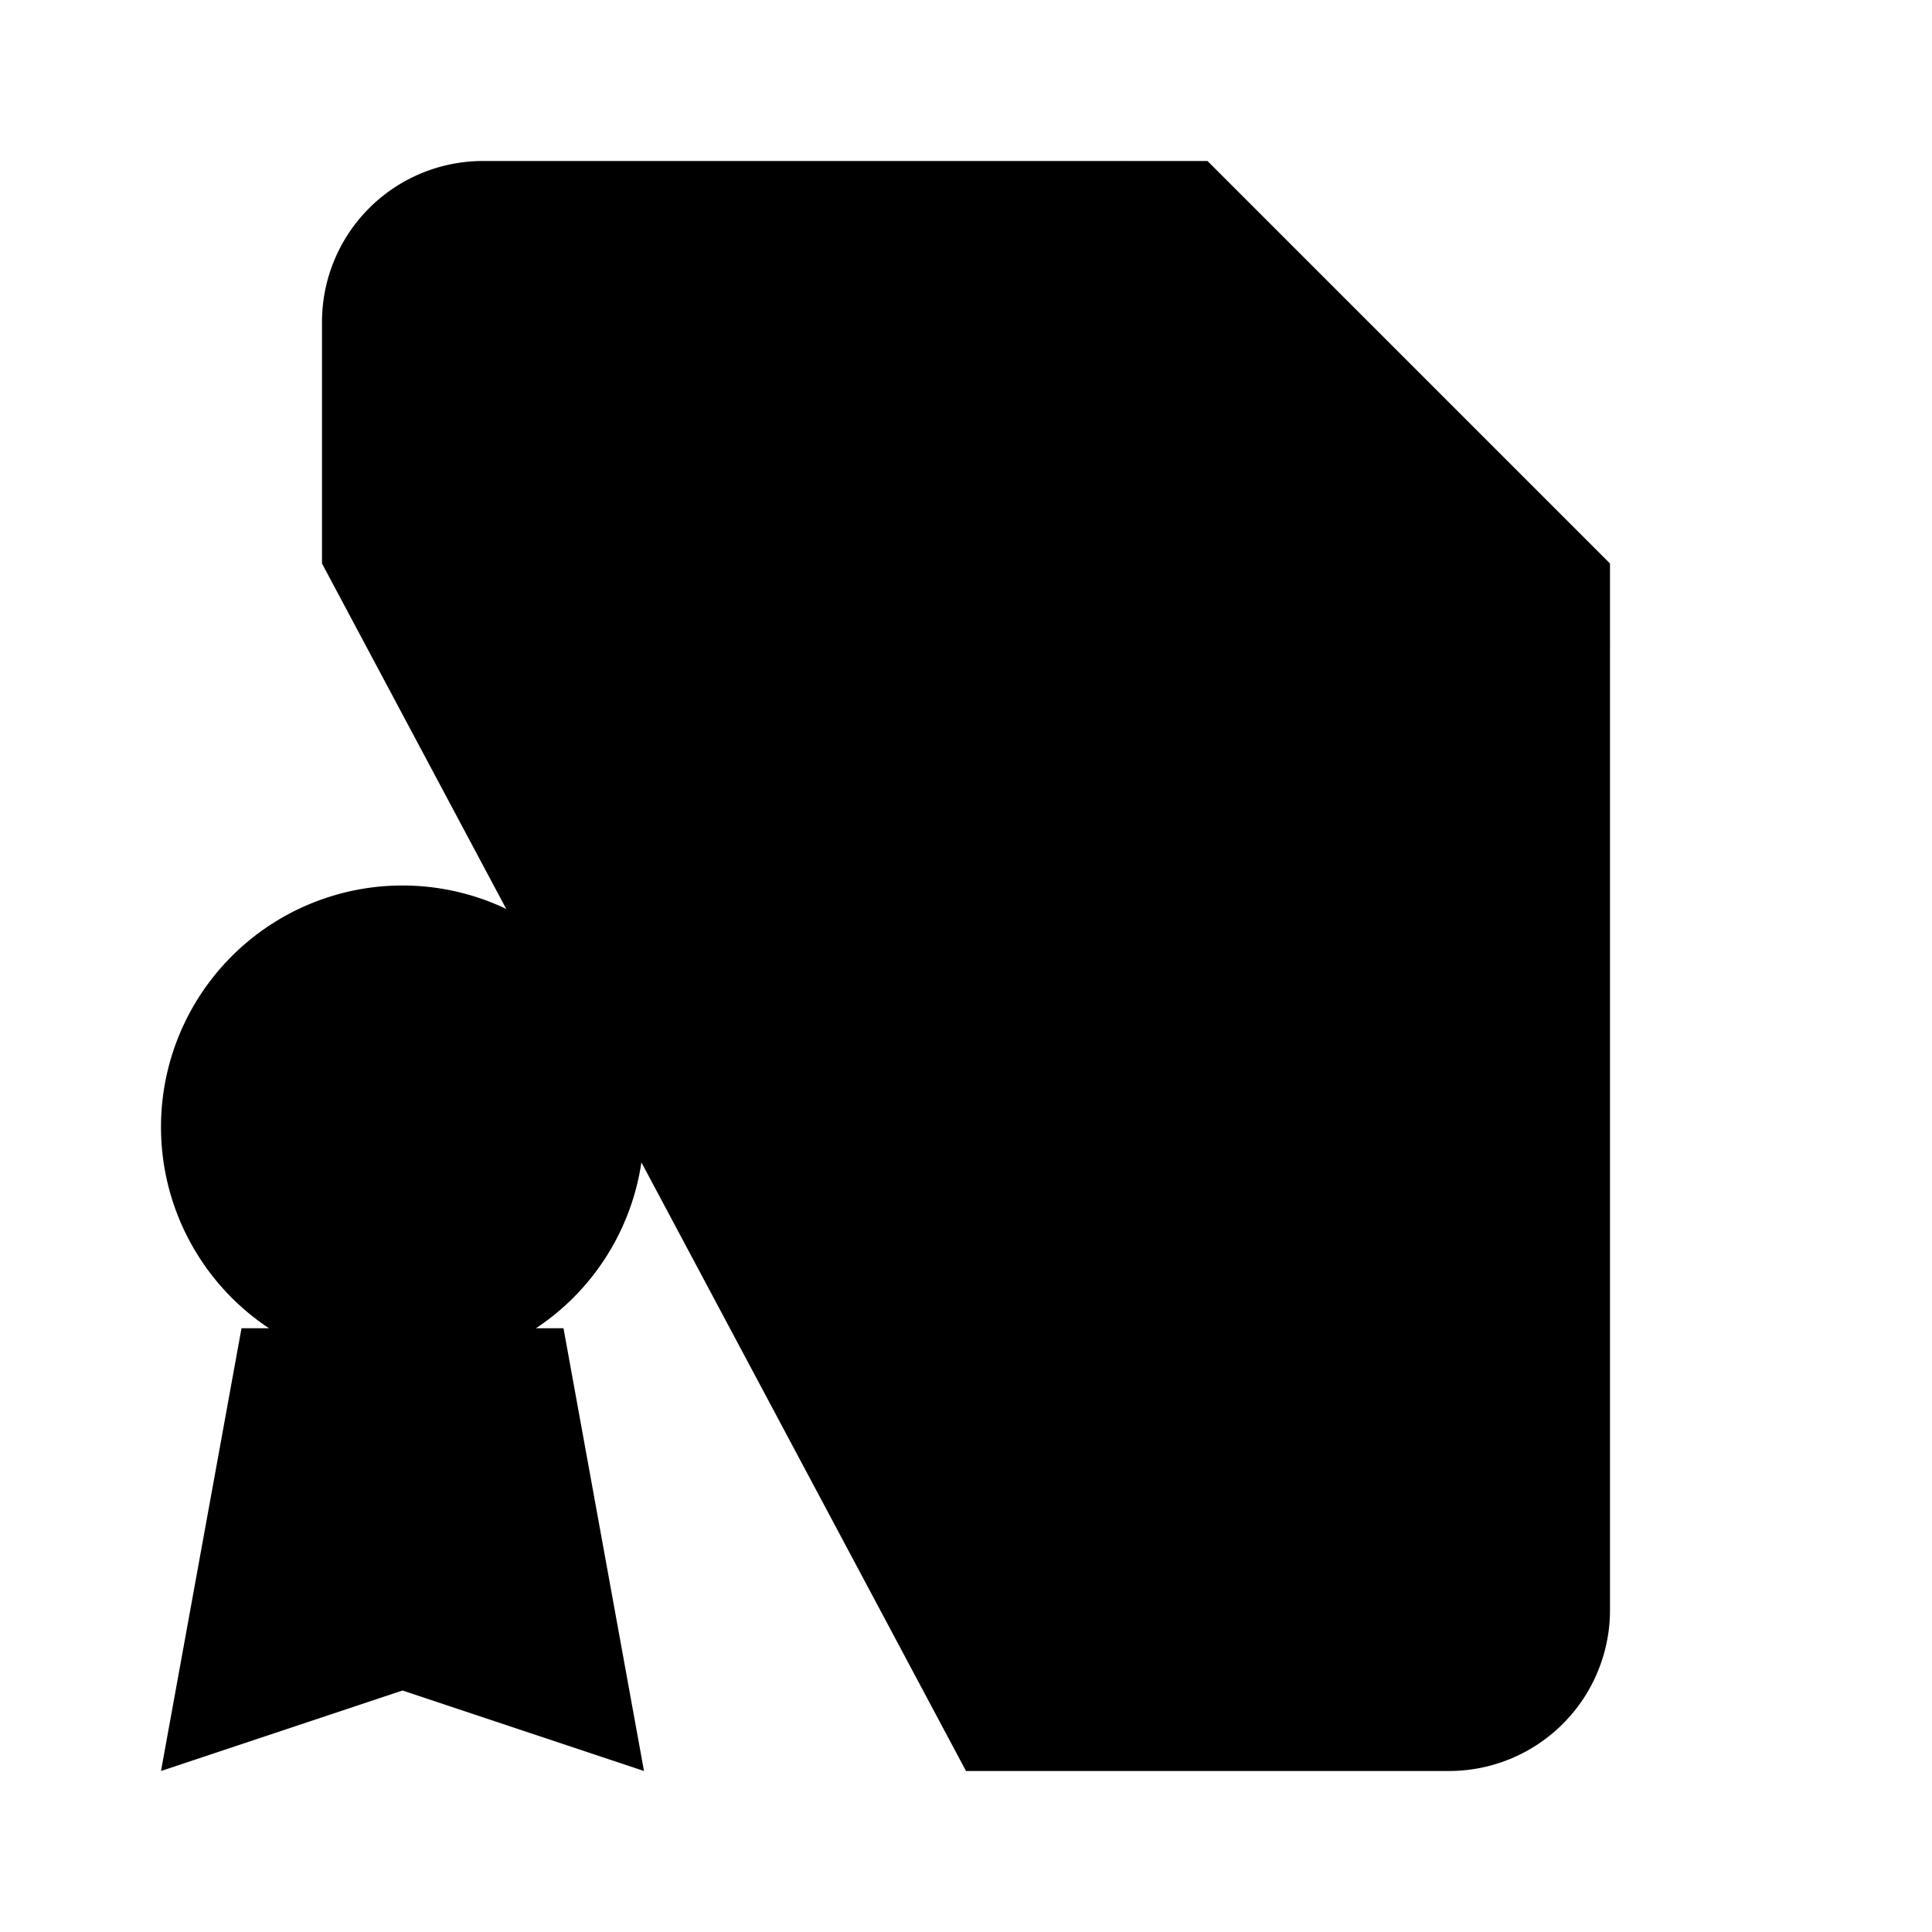 <svg class="pr-icon-lucide" xmlns="http://www.w3.org/2000/svg" width="24" height="24" viewBox="0 0 24 24">
    <path d="M12 22h6a2 2 0 0 0 2-2V7l-5-5H6a2 2 0 0 0-2 2v3"/>
    <path d="M14 2v4a2 2 0 0 0 2 2h4"/>
    <path d="M5 17a3 3 0 1 0 0-6 3 3 0 0 0 0 6Z"/>
    <path d="M7 16.5 8 22l-3-1-3 1 1-5.5"/>
</svg>